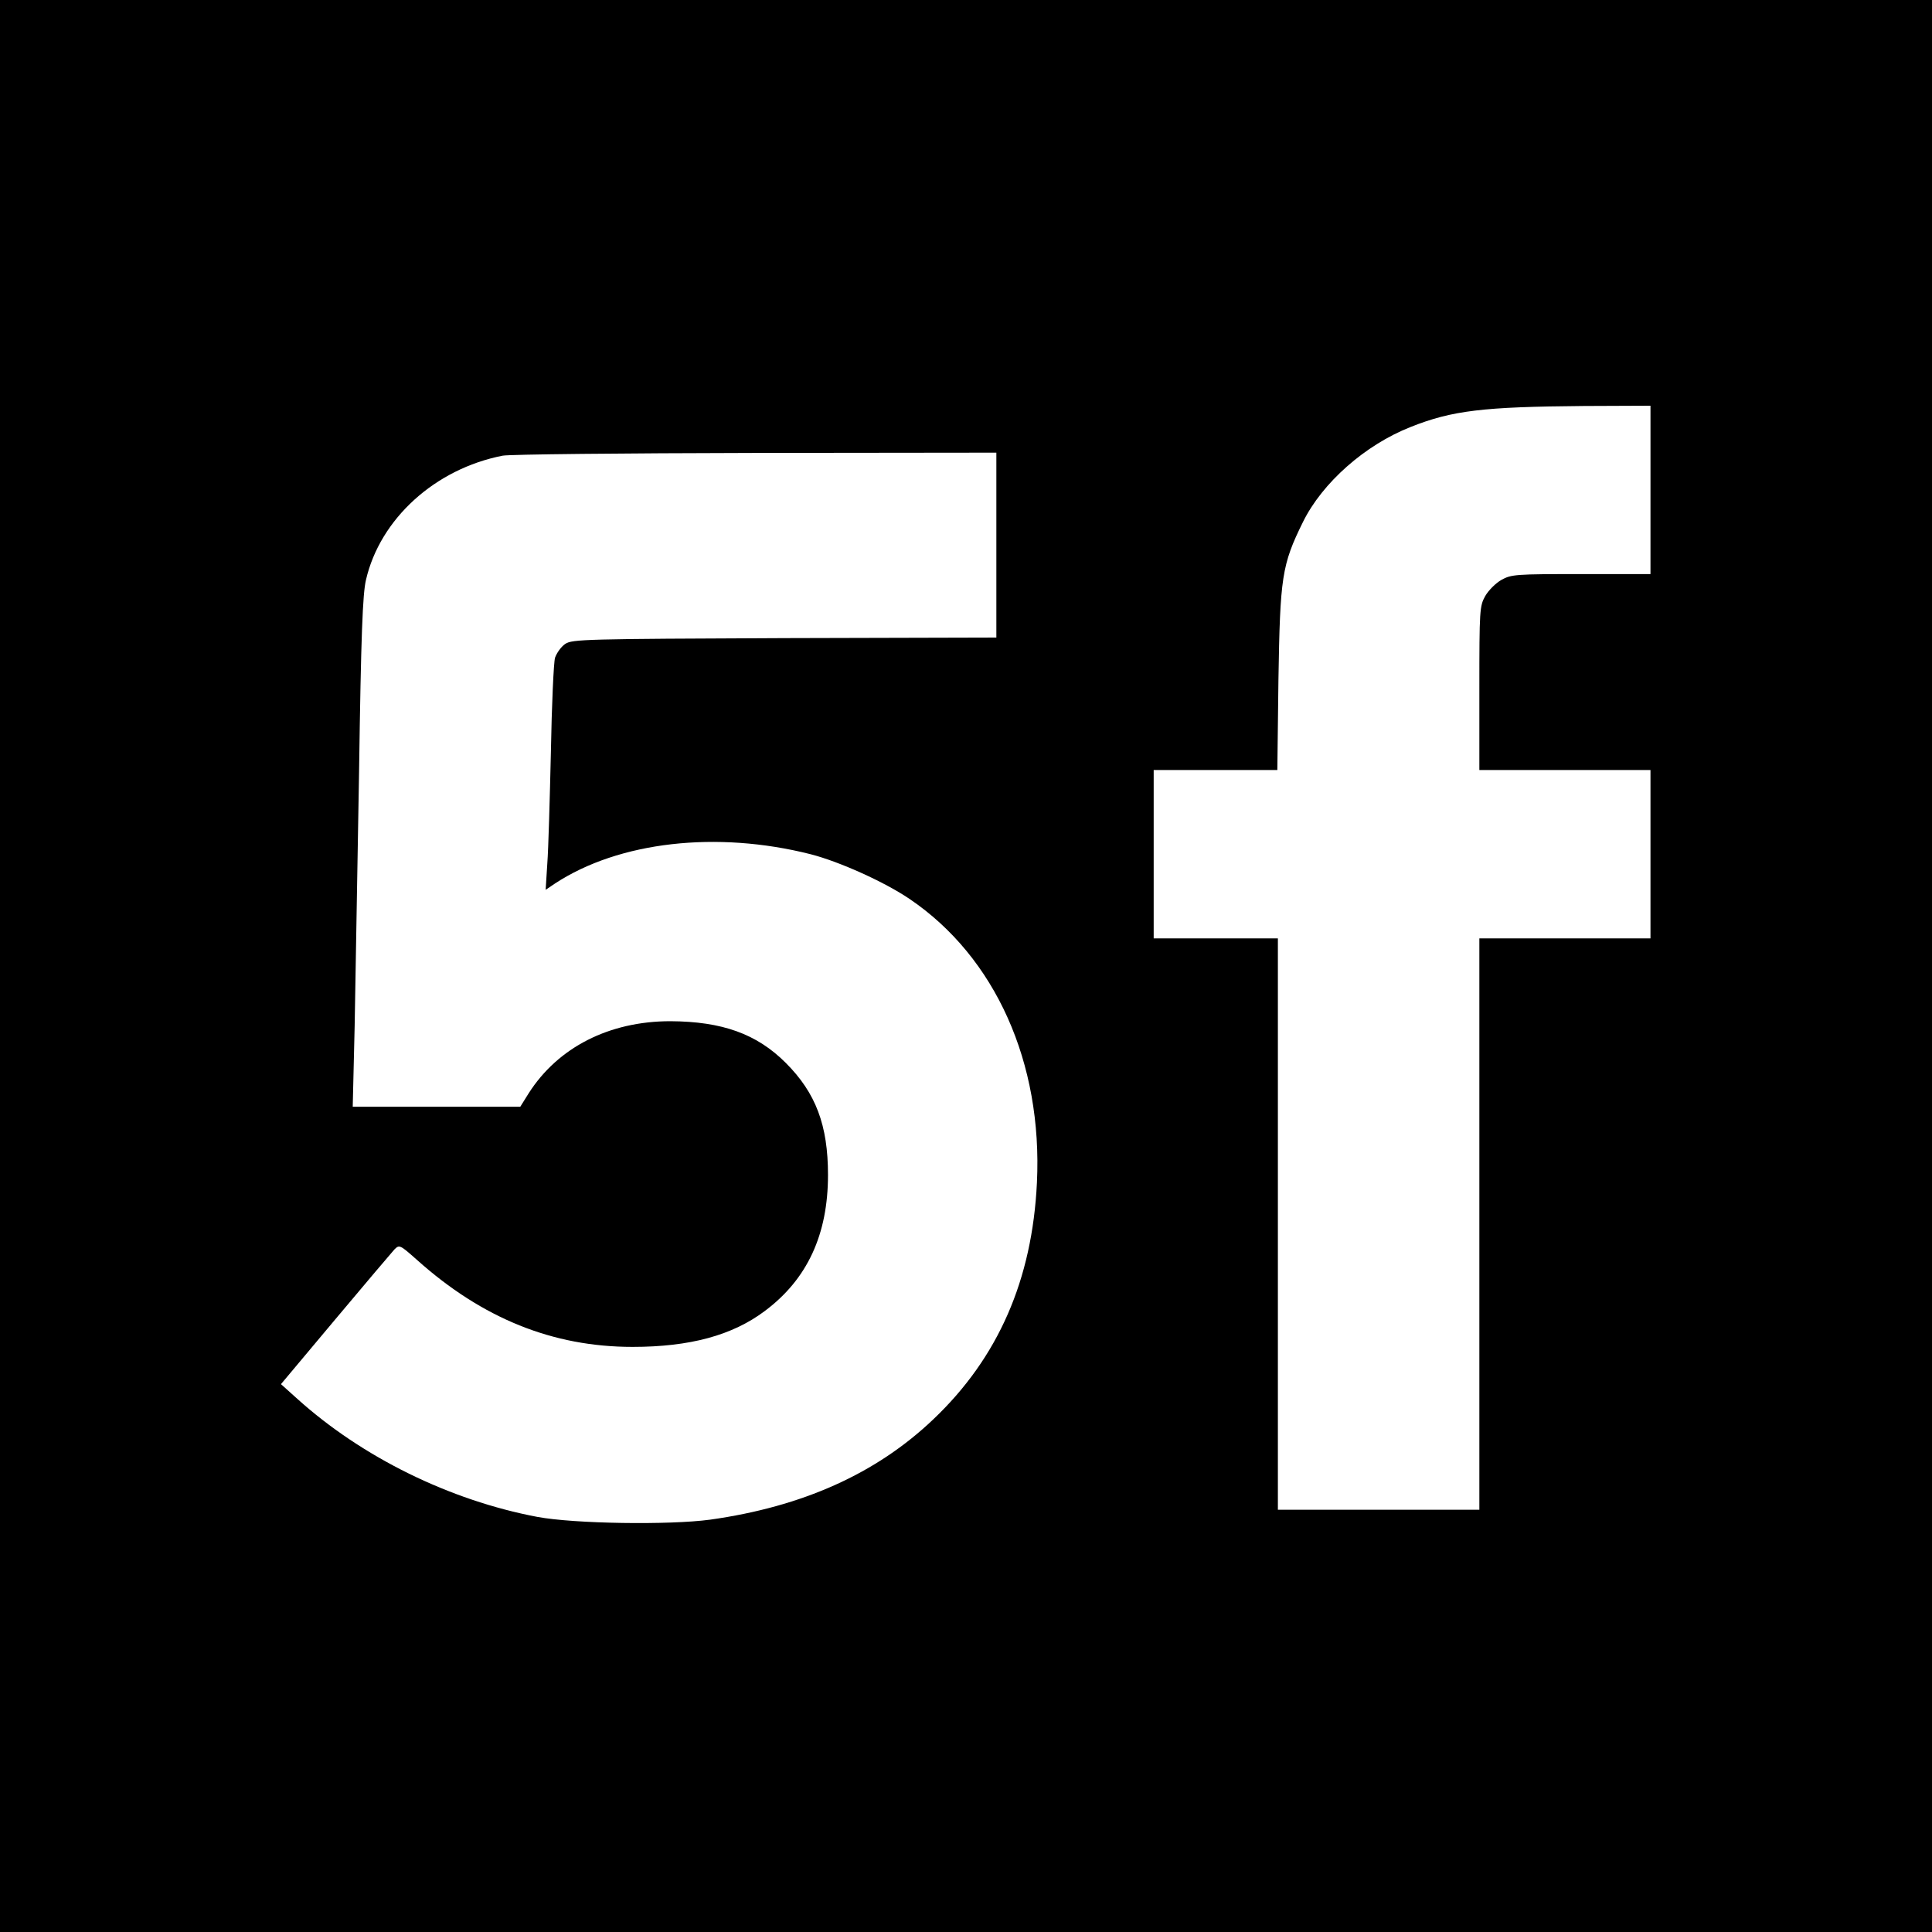 <?xml version="1.0" standalone="no"?>
<!DOCTYPE svg PUBLIC "-//W3C//DTD SVG 20010904//EN"
 "http://www.w3.org/TR/2001/REC-SVG-20010904/DTD/svg10.dtd">
<svg version="1.0" xmlns="http://www.w3.org/2000/svg"
 width="700pt" height="700pt" viewBox="0 0 700 700"
 preserveAspectRatio="xMidYMid meet">
<g transform="translate(0,700) scale(0.1,-0.1)"
fill="#000000" stroke="none">
<path d="M0 3500 l0 -3500 3500 0 3500 0 0 3500 0 3500 -3500 0 -3500 0 0
-3500z m5980 1725 l0 -305 -251 0 c-237 0 -253 -1 -289 -21 -21 -12 -47 -38
-59 -59 -20 -36 -21 -51 -21 -334 l0 -296 310 0 310 0 0 -305 0 -305 -310 0
-310 0 0 -1035 0 -1035 -365 0 -365 0 0 1035 0 1035 -225 0 -225 0 0 305 0
305 224 0 224 0 4 328 c6 371 12 415 89 571 70 142 225 279 390 344 151 60
263 73 627 76 l242 1 0 -305z m-2370 -200 l0 -335 -767 -2 c-725 -3 -769 -4
-795 -21 -15 -10 -31 -33 -37 -50 -5 -18 -12 -171 -15 -342 -4 -170 -9 -352
-13 -404 l-6 -95 34 23 c232 152 586 192 926 106 105 -27 269 -101 360 -163
309 -210 481 -592 460 -1027 -17 -352 -140 -634 -376 -858 -206 -196 -473
-316 -808 -363 -149 -20 -491 -15 -626 10 -317 60 -635 216 -870 428 l-59 53
197 235 c108 129 205 243 214 253 18 18 20 17 82 -38 237 -212 492 -315 781
-315 208 0 362 42 479 130 154 115 229 277 229 493 0 180 -44 297 -153 406
-105 105 -230 150 -418 151 -222 0 -408 -95 -514 -262 l-30 -48 -303 0 -304 0
7 293 c3 160 10 575 16 922 7 493 13 644 25 694 51 221 250 402 495 450 24 5
437 9 917 10 l872 1 0 -335z"/>
</g>
</svg>
